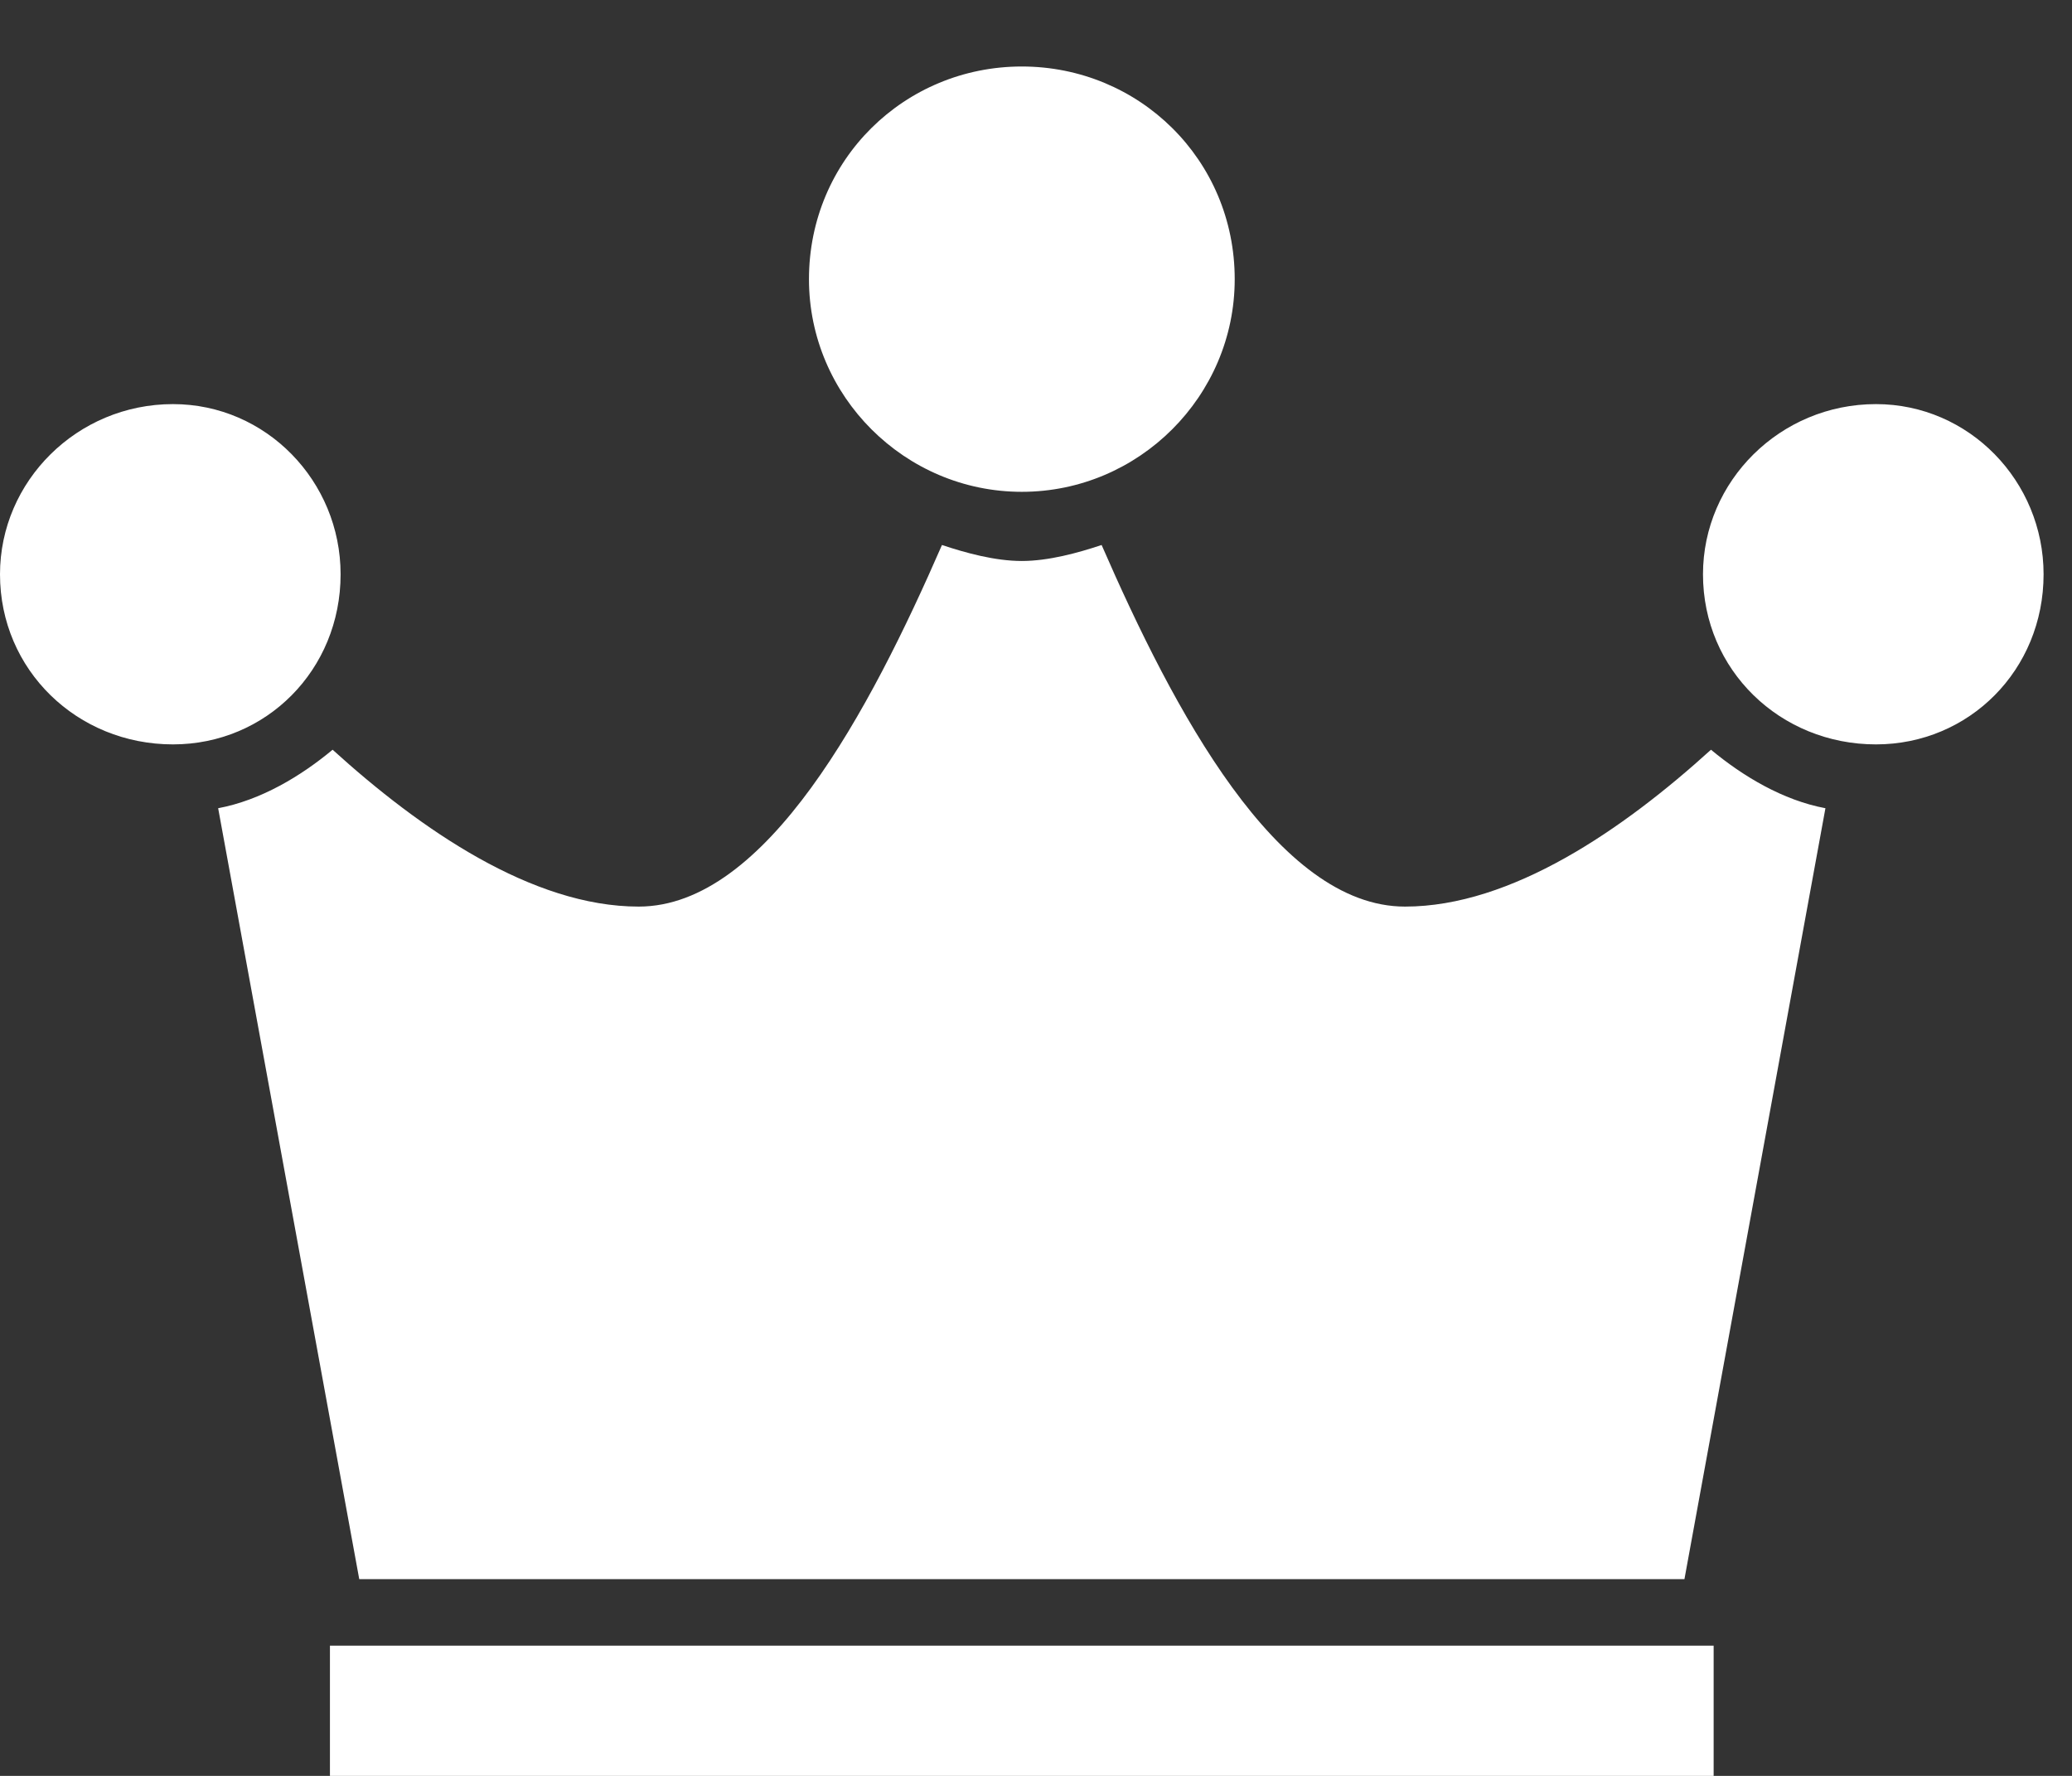 <svg width="21" height="18" viewBox="0 0 21 18" fill="none" xmlns="http://www.w3.org/2000/svg">
<rect x="0" y="0" width="21" height="18" fill="#333333" stroke="none"/>
<g clip-path="url(#clip0_409_7537)">
<path d="M10.356 4.985C9.17 4.985 8.199 4.015 8.199 2.83C8.199 1.617 9.17 0.674 10.356 0.674C11.543 0.674 12.514 1.617 12.514 2.83C12.514 4.015 11.543 4.985 10.356 4.985ZM1.753 4.096C2.697 4.096 3.452 4.877 3.452 5.821C3.452 6.791 2.697 7.545 1.753 7.545C0.782 7.545 0 6.791 0 5.821C0 4.877 0.782 4.096 1.753 4.096ZM19.013 4.096C19.957 4.096 20.712 4.877 20.712 5.821C20.712 6.791 19.957 7.545 19.013 7.545C18.042 7.545 17.26 6.791 17.26 5.821C17.26 4.877 18.042 4.096 19.013 4.096ZM3.641 16.006L2.211 8.192C2.643 8.111 3.048 7.868 3.371 7.599C4.261 8.407 5.394 9.189 6.473 9.189C7.767 9.189 8.819 7.195 9.547 5.524C9.79 5.605 10.086 5.686 10.356 5.686C10.626 5.686 10.922 5.605 11.165 5.524C11.893 7.195 12.945 9.189 14.24 9.189C15.319 9.189 16.451 8.407 17.341 7.599C17.665 7.868 18.069 8.111 18.501 8.192L17.072 16.006H3.641ZM3.344 16.68H17.368V18H3.344V16.68Z" fill="white"/>
</g>
<defs>
<clipPath id="clip0_409_7537">
<rect width="20.712" height="18" fill="white"/>
</clipPath>
</defs>
</svg>

